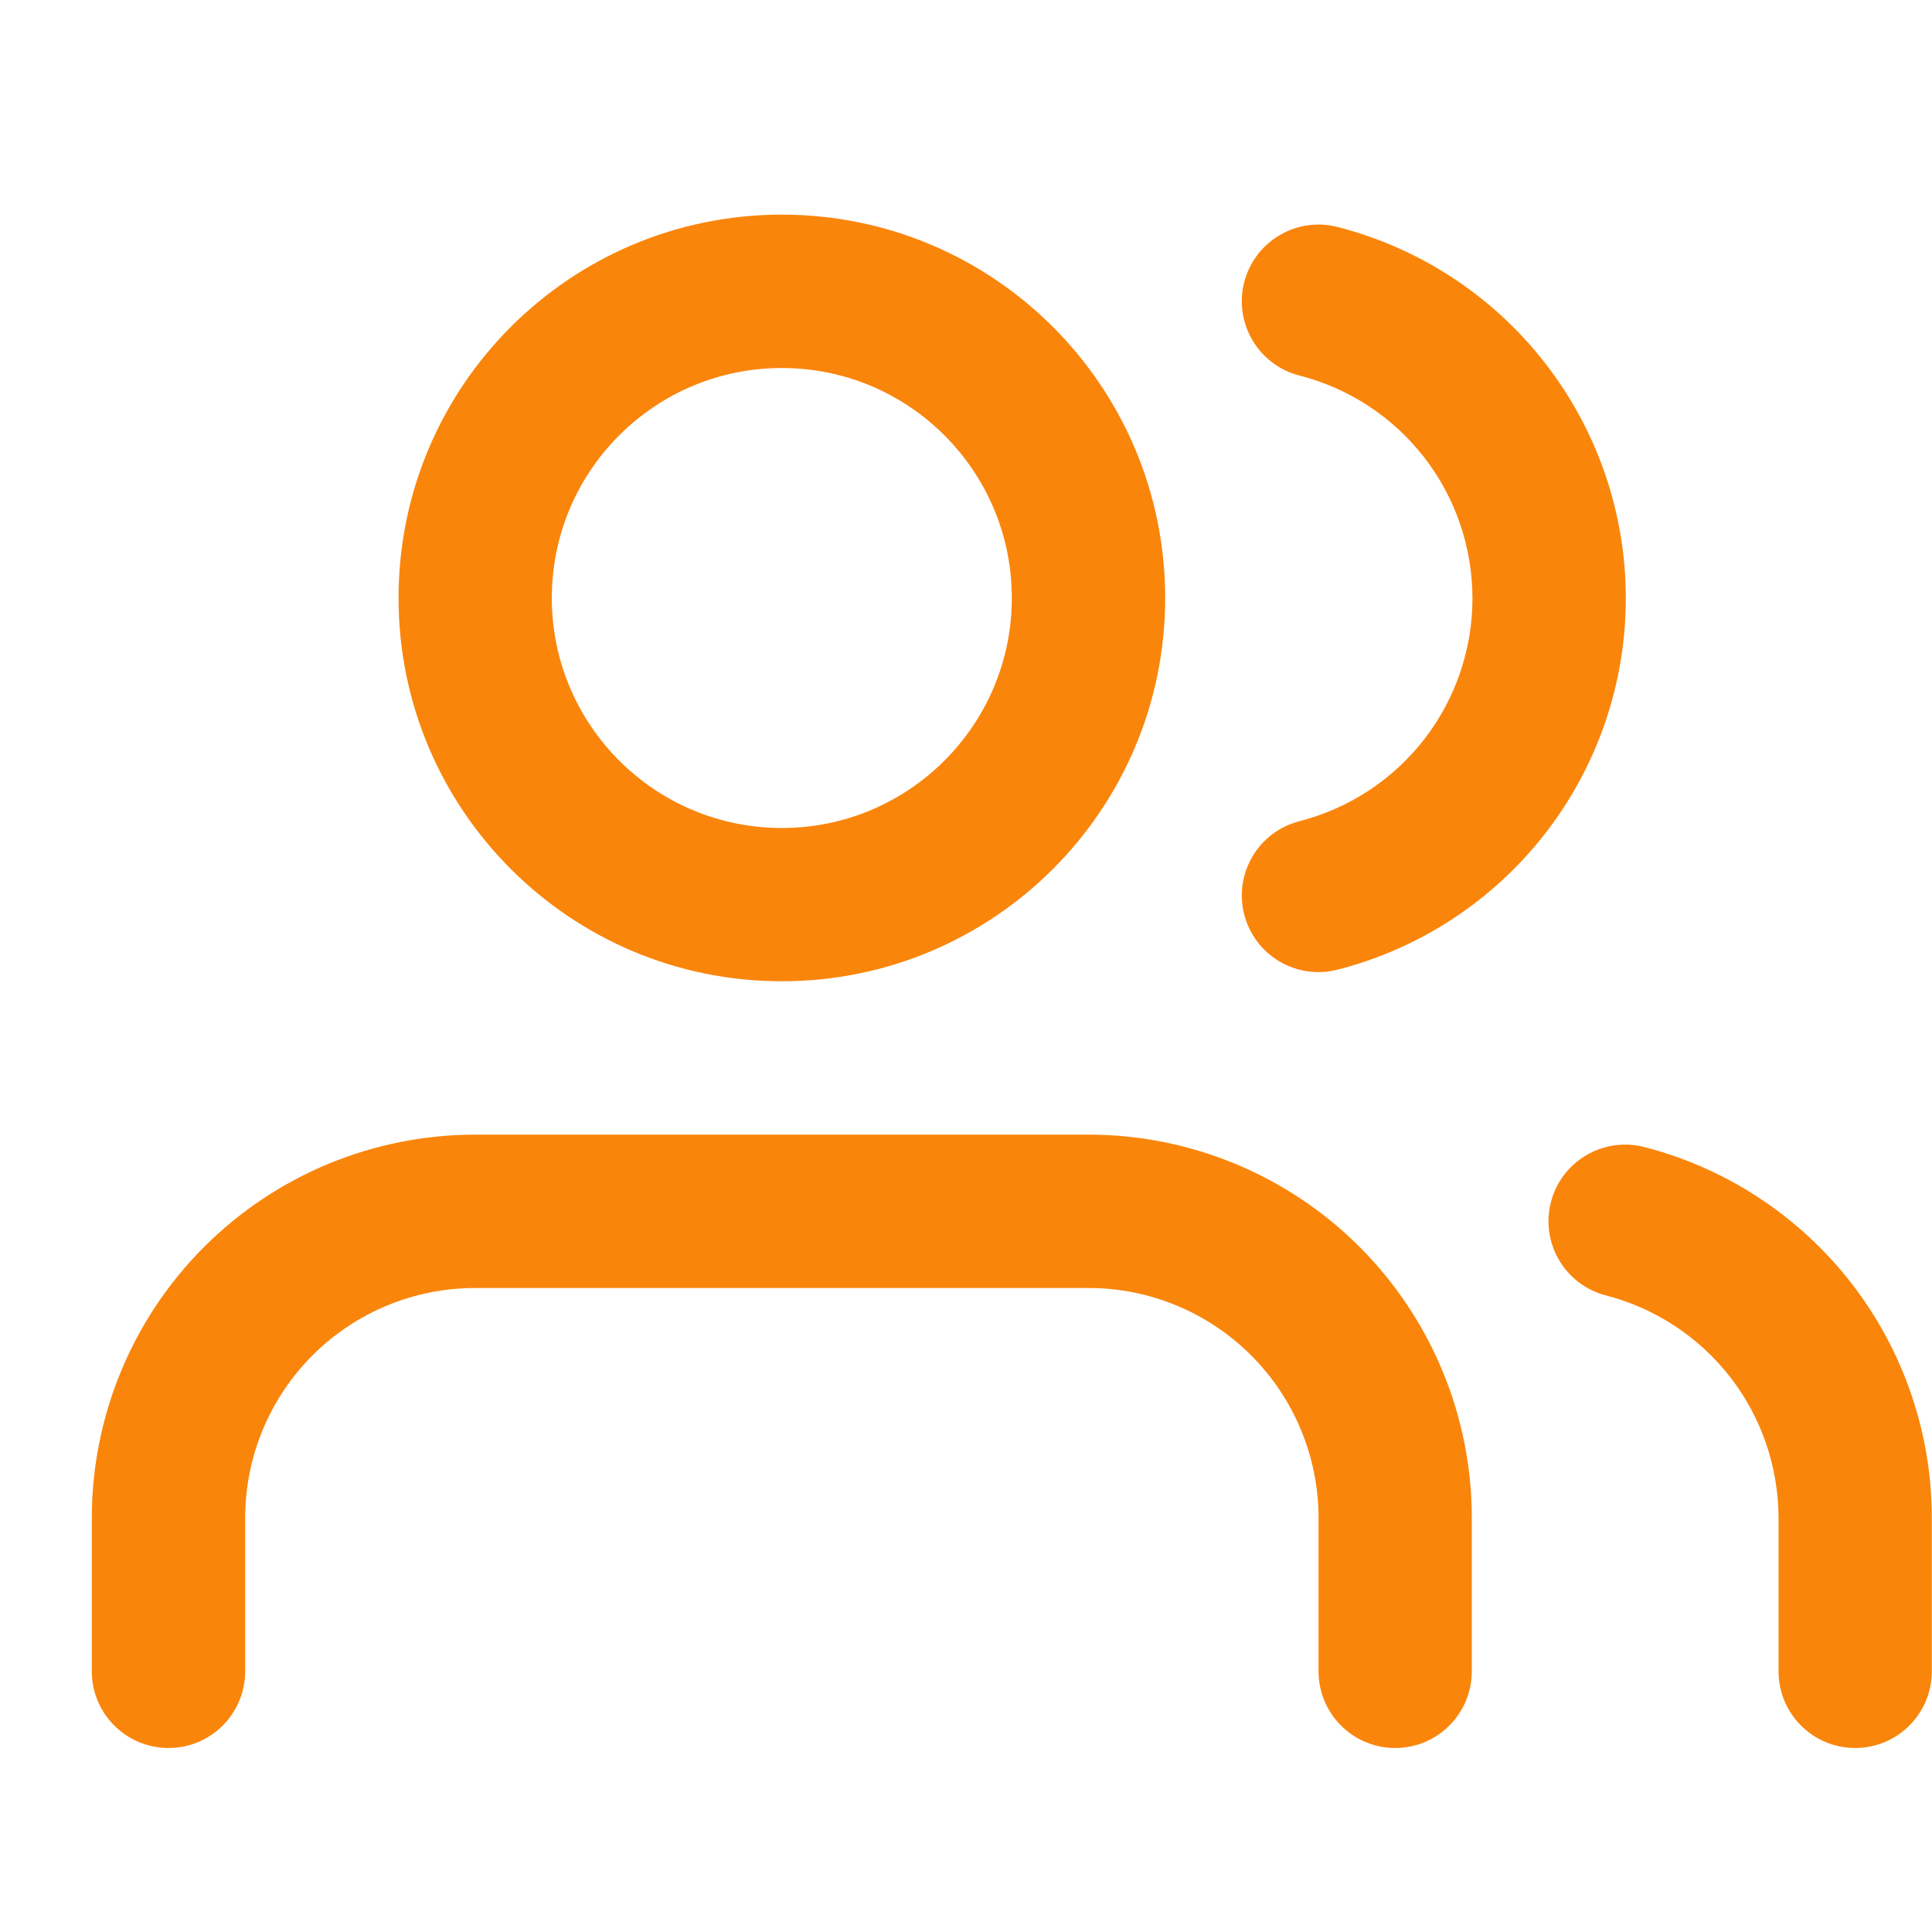 <svg width="21" height="21" viewBox="0 0 21 21" fill="none" xmlns="http://www.w3.org/2000/svg">
<g clip-path="url(#clip0)">
<path fill-rule="evenodd" clip-rule="evenodd" d="M8.498 2.333C6.197 2.333 4.332 4.198 4.332 6.5C4.332 8.801 6.197 10.666 8.498 10.666C10.8 10.666 12.665 8.801 12.665 6.5C12.665 4.198 10.8 2.333 8.498 2.333ZM5.998 6.5C5.998 5.119 7.118 4 8.498 4C9.879 4 10.998 5.119 10.998 6.5C10.998 7.88 9.879 9 8.498 9C7.118 9 5.998 7.88 5.998 6.5Z" fill="#FA850B"/>
<path d="M5.165 12.333C4.06 12.333 3 12.772 2.219 13.553C1.437 14.335 0.998 15.395 0.998 16.5V18.166C0.998 18.627 1.371 19 1.832 19C2.292 19 2.665 18.627 2.665 18.166V16.5C2.665 15.837 2.928 15.201 3.397 14.732C3.866 14.263 4.502 14 5.165 14H11.832C12.495 14 13.13 14.263 13.599 14.732C14.068 15.201 14.332 15.837 14.332 16.5V18.166C14.332 18.627 14.705 19 15.165 19C15.625 19 15.998 18.627 15.998 18.166V16.5C15.998 15.395 15.559 14.335 14.778 13.553C13.996 12.772 12.937 12.333 11.832 12.333H5.165Z" fill="#FA850B"/>
<path d="M16.858 13.066C16.973 12.621 17.428 12.353 17.873 12.468C18.767 12.698 19.559 13.22 20.125 13.949C20.69 14.679 20.998 15.576 20.998 16.499V18.166C20.998 18.627 20.625 19 20.165 19C19.705 19 19.332 18.627 19.332 18.166V16.5C19.331 15.946 19.147 15.408 18.808 14.97C18.468 14.533 17.993 14.22 17.457 14.081C17.011 13.966 16.743 13.512 16.858 13.066Z" fill="#FA850B"/>
<path d="M14.538 2.467C14.092 2.353 13.639 2.622 13.524 3.068C13.41 3.514 13.679 3.968 14.125 4.082C14.663 4.22 15.139 4.532 15.48 4.971C15.82 5.409 16.005 5.949 16.005 6.504C16.005 7.059 15.82 7.598 15.48 8.037C15.139 8.475 14.663 8.788 14.125 8.926C13.679 9.04 13.41 9.494 13.524 9.94C13.639 10.386 14.092 10.654 14.538 10.54C15.435 10.311 16.229 9.789 16.796 9.059C17.364 8.328 17.672 7.429 17.672 6.504C17.672 5.579 17.364 4.68 16.796 3.949C16.229 3.218 15.435 2.697 14.538 2.467Z" fill="#FA850B"/>
</g>
<defs>
<clipPath id="clip0">
<rect x="0.998" y="0.667" width="20" height="20" fill="white"/>
</clipPath>
</defs>
</svg>
